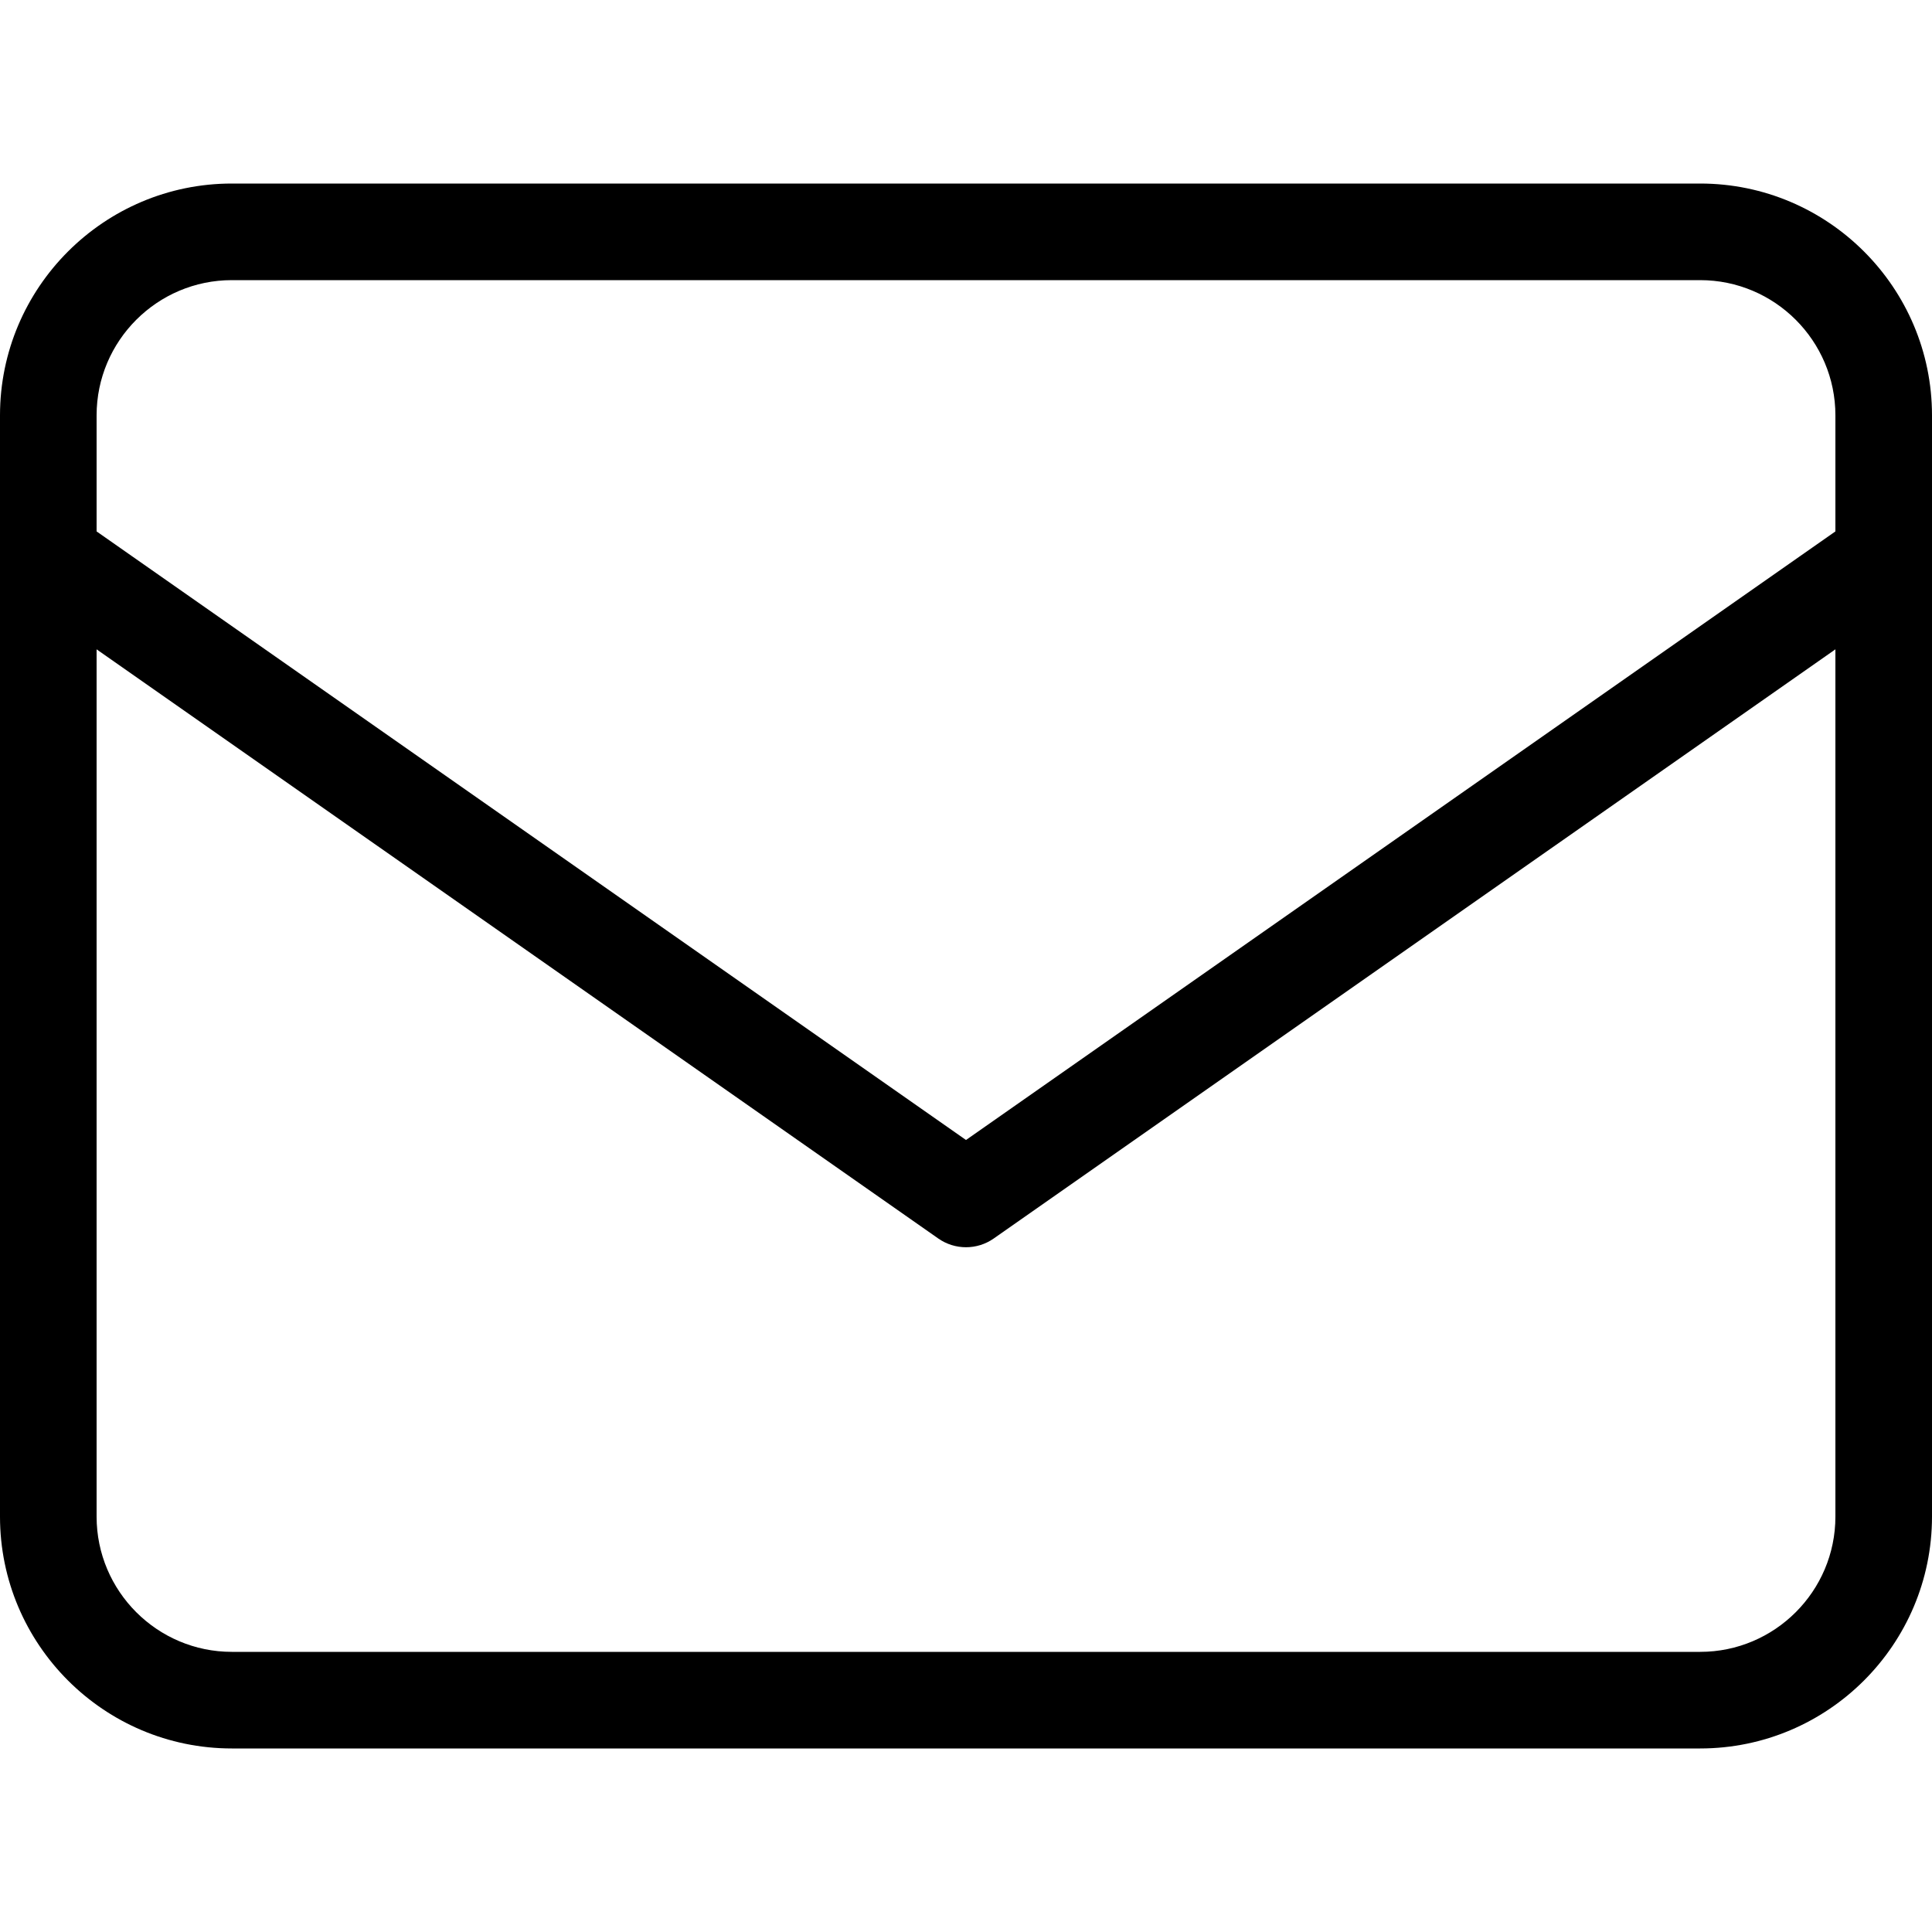 <?xml version="1.0" encoding="utf-8"?>
<!-- Generator: Adobe Illustrator 23.0.0, SVG Export Plug-In . SVG Version: 6.00 Build 0)  -->
<svg version="1.1" id="icon-envelope" xmlns="http://www.w3.org/2000/svg" xmlns:xlink="http://www.w3.org/1999/xlink" x="0px"
	 y="0px" viewBox="0 0 160 160" style="enable-background:new 0 0 160 160;" xml:space="preserve">
<path d="M140.8,144.8H19.2C8.613,144.8,0,136.187,0,125.6V46.141
	c-0-0.035-0-0.07,0-0.105V34.4c0-10.587,8.613-19.2,19.2-19.2
	h121.6C151.387,15.2,160,23.813,160,34.4v11.636c0,0.035,0,0.07,0,0.105v79.458
	C160,136.187,151.387,144.8,140.8,144.8z M8,53.775v71.825
	c0,6.176,5.024,11.2,11.2,11.2h121.6c6.176,0,11.2-5.024,11.2-11.2
	v-71.825l-69.706,48.794c-1.377,0.963-3.21,0.963-4.588,0L8,53.775z M8,44.01
	l72,50.399l72-50.399v-9.61c0-6.176-5.024-11.2-11.2-11.2H19.2
	C13.024,23.2,8,28.224,8,34.4V44.01z"/>
</svg>
